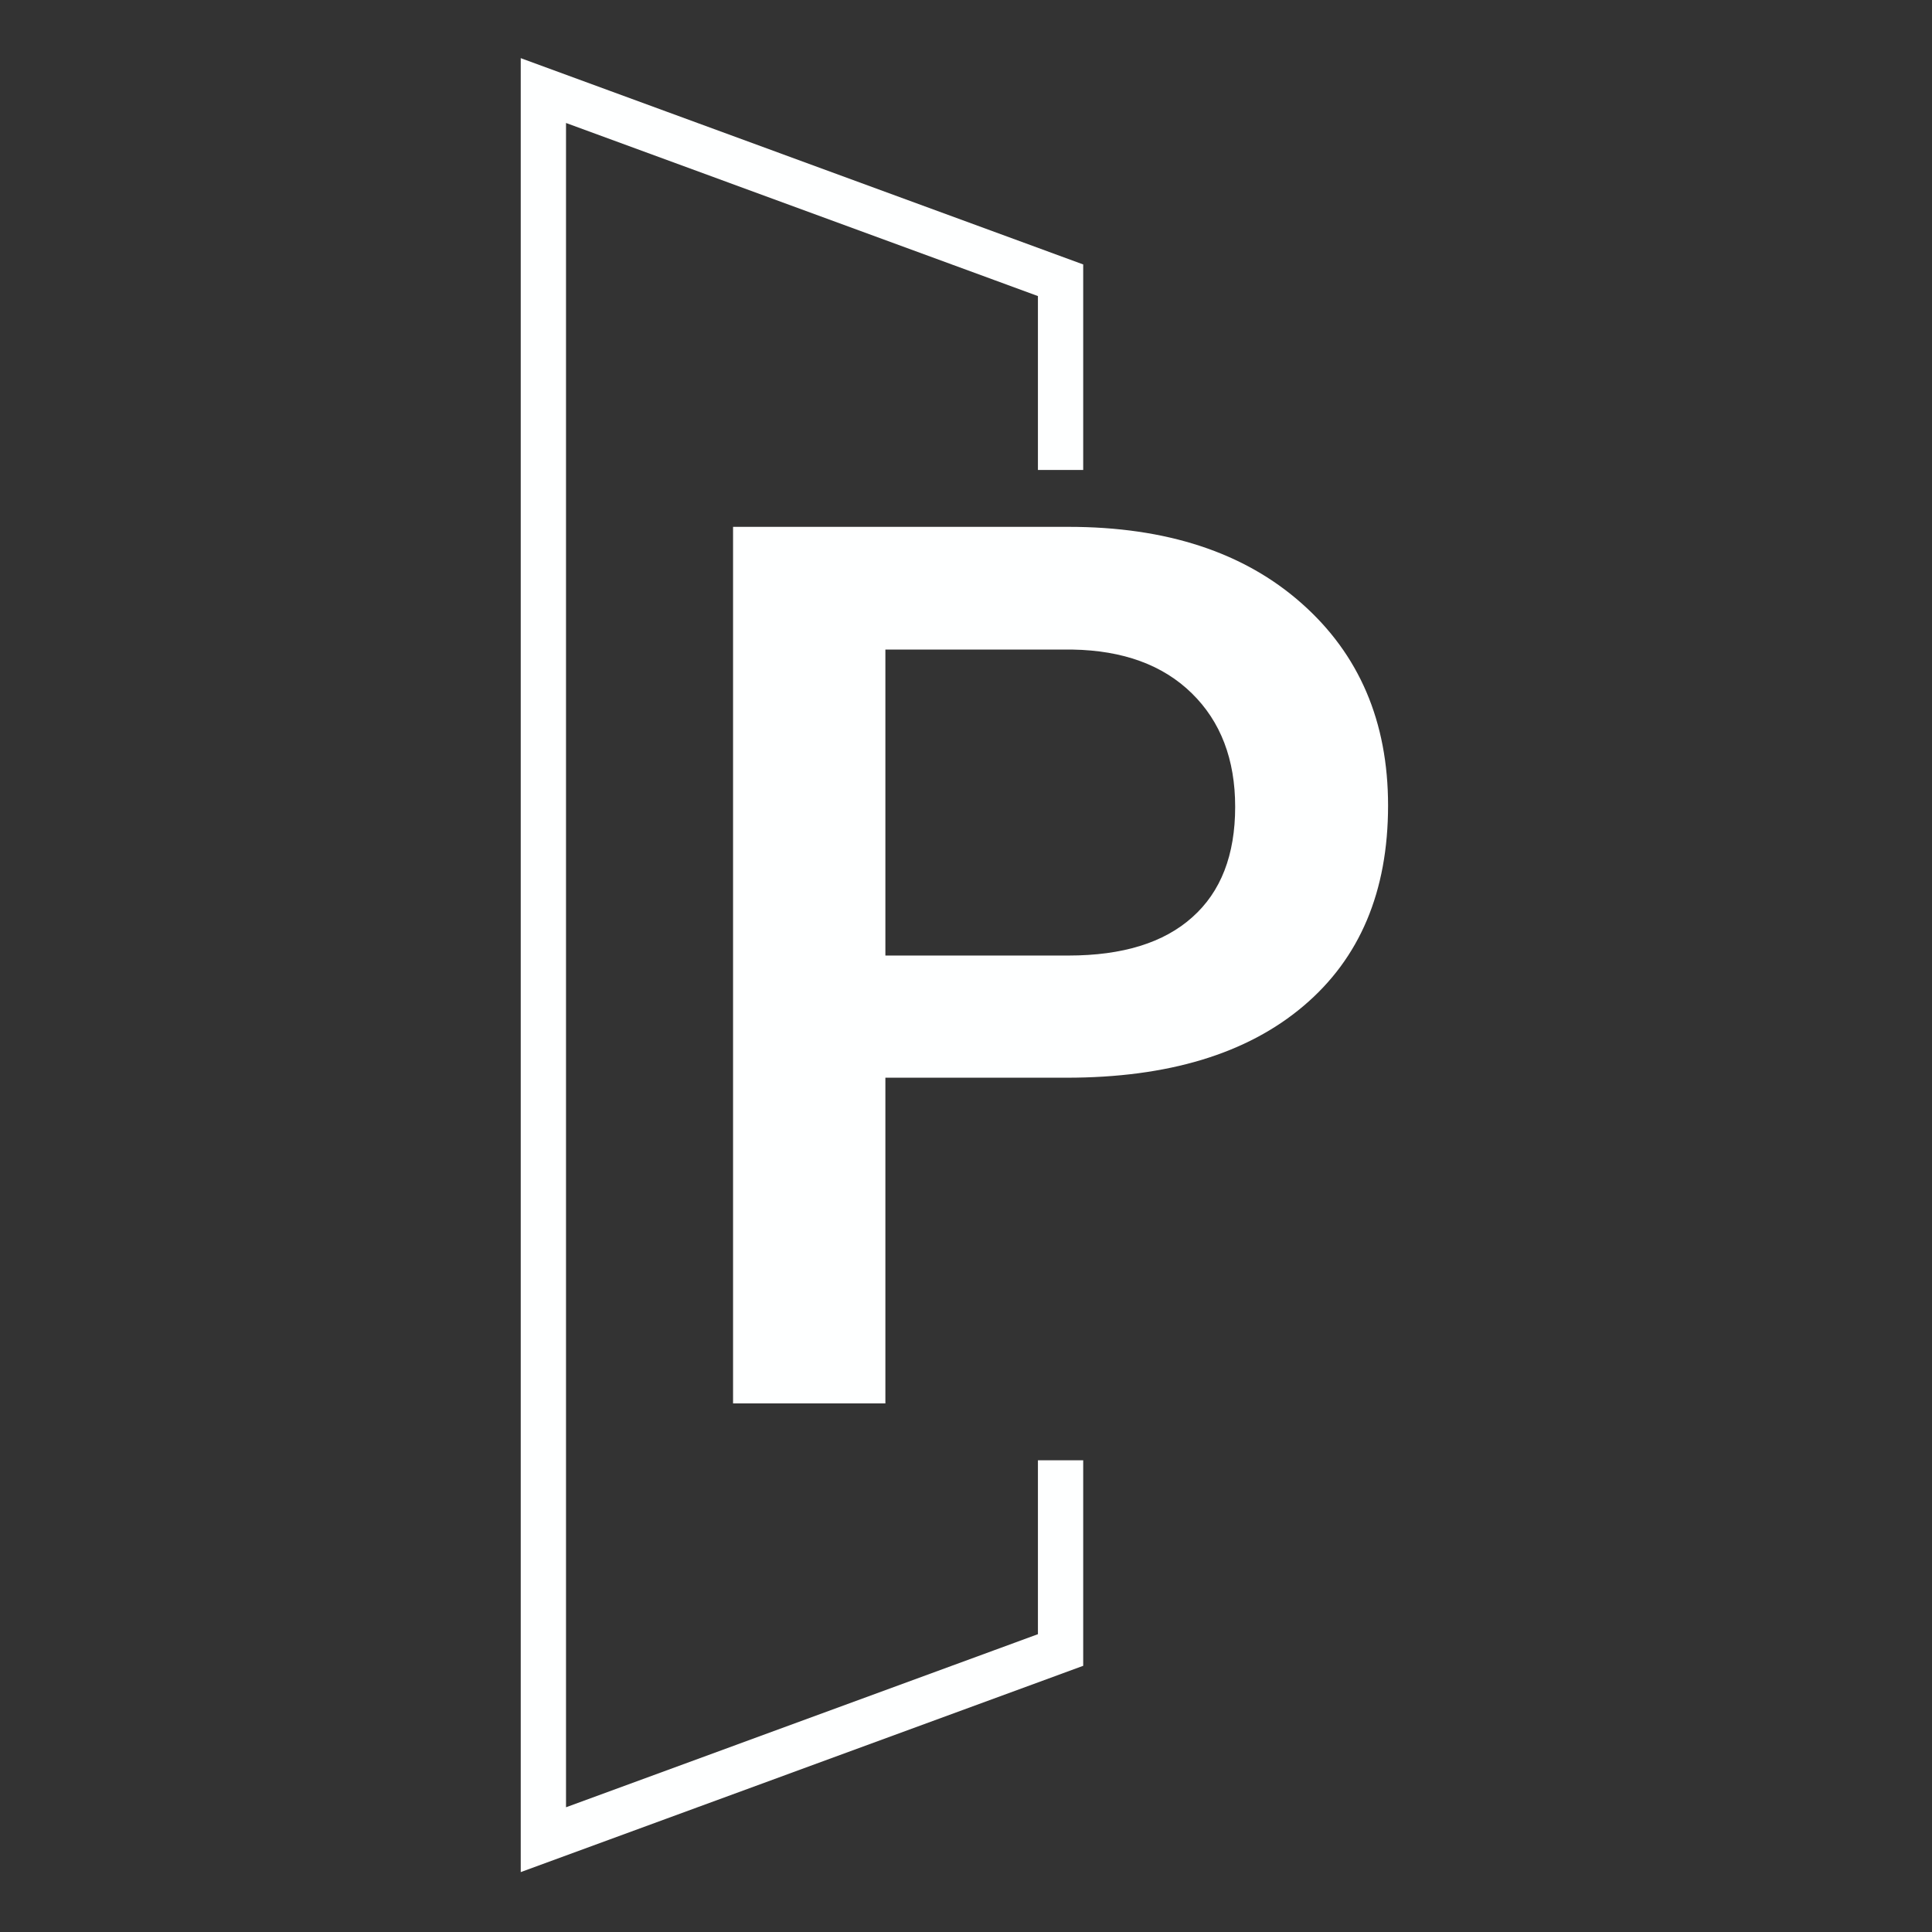 <svg width="128" height="128" viewBox="0 0 128 128" fill="none" xmlns="http://www.w3.org/2000/svg">
<rect x="0" y="0" width="128" height="128" fill="#333333" stroke="none"/>
<g clip-path="url(#clip0_302_84)">
<path d="M70.265 31.135V18.567L36 6V121.884L70.265 109.317V96.749" stroke="#FEFFFF" stroke-width="3"/>
<path d="M70.661 71.401H58.659V92.979H48.567V34.905H70.787C77.271 34.905 82.42 36.593 86.232 39.97C90.052 43.346 91.963 47.812 91.963 53.367C91.963 59.064 90.094 63.492 86.358 66.65C82.621 69.817 77.389 71.401 70.661 71.401ZM58.659 43.036V63.307H70.787C74.372 63.307 77.108 62.461 78.993 60.769C80.887 59.085 81.833 56.647 81.833 53.454C81.833 50.313 80.874 47.803 78.955 45.927C77.045 44.058 74.414 43.095 71.063 43.036H58.659Z" fill="#FEFFFF"/>
</g>
<defs>
<clipPath id="clip0_302_84">
<rect width="128" height="128" fill="white"/>
</clipPath>
</defs>
</svg>

